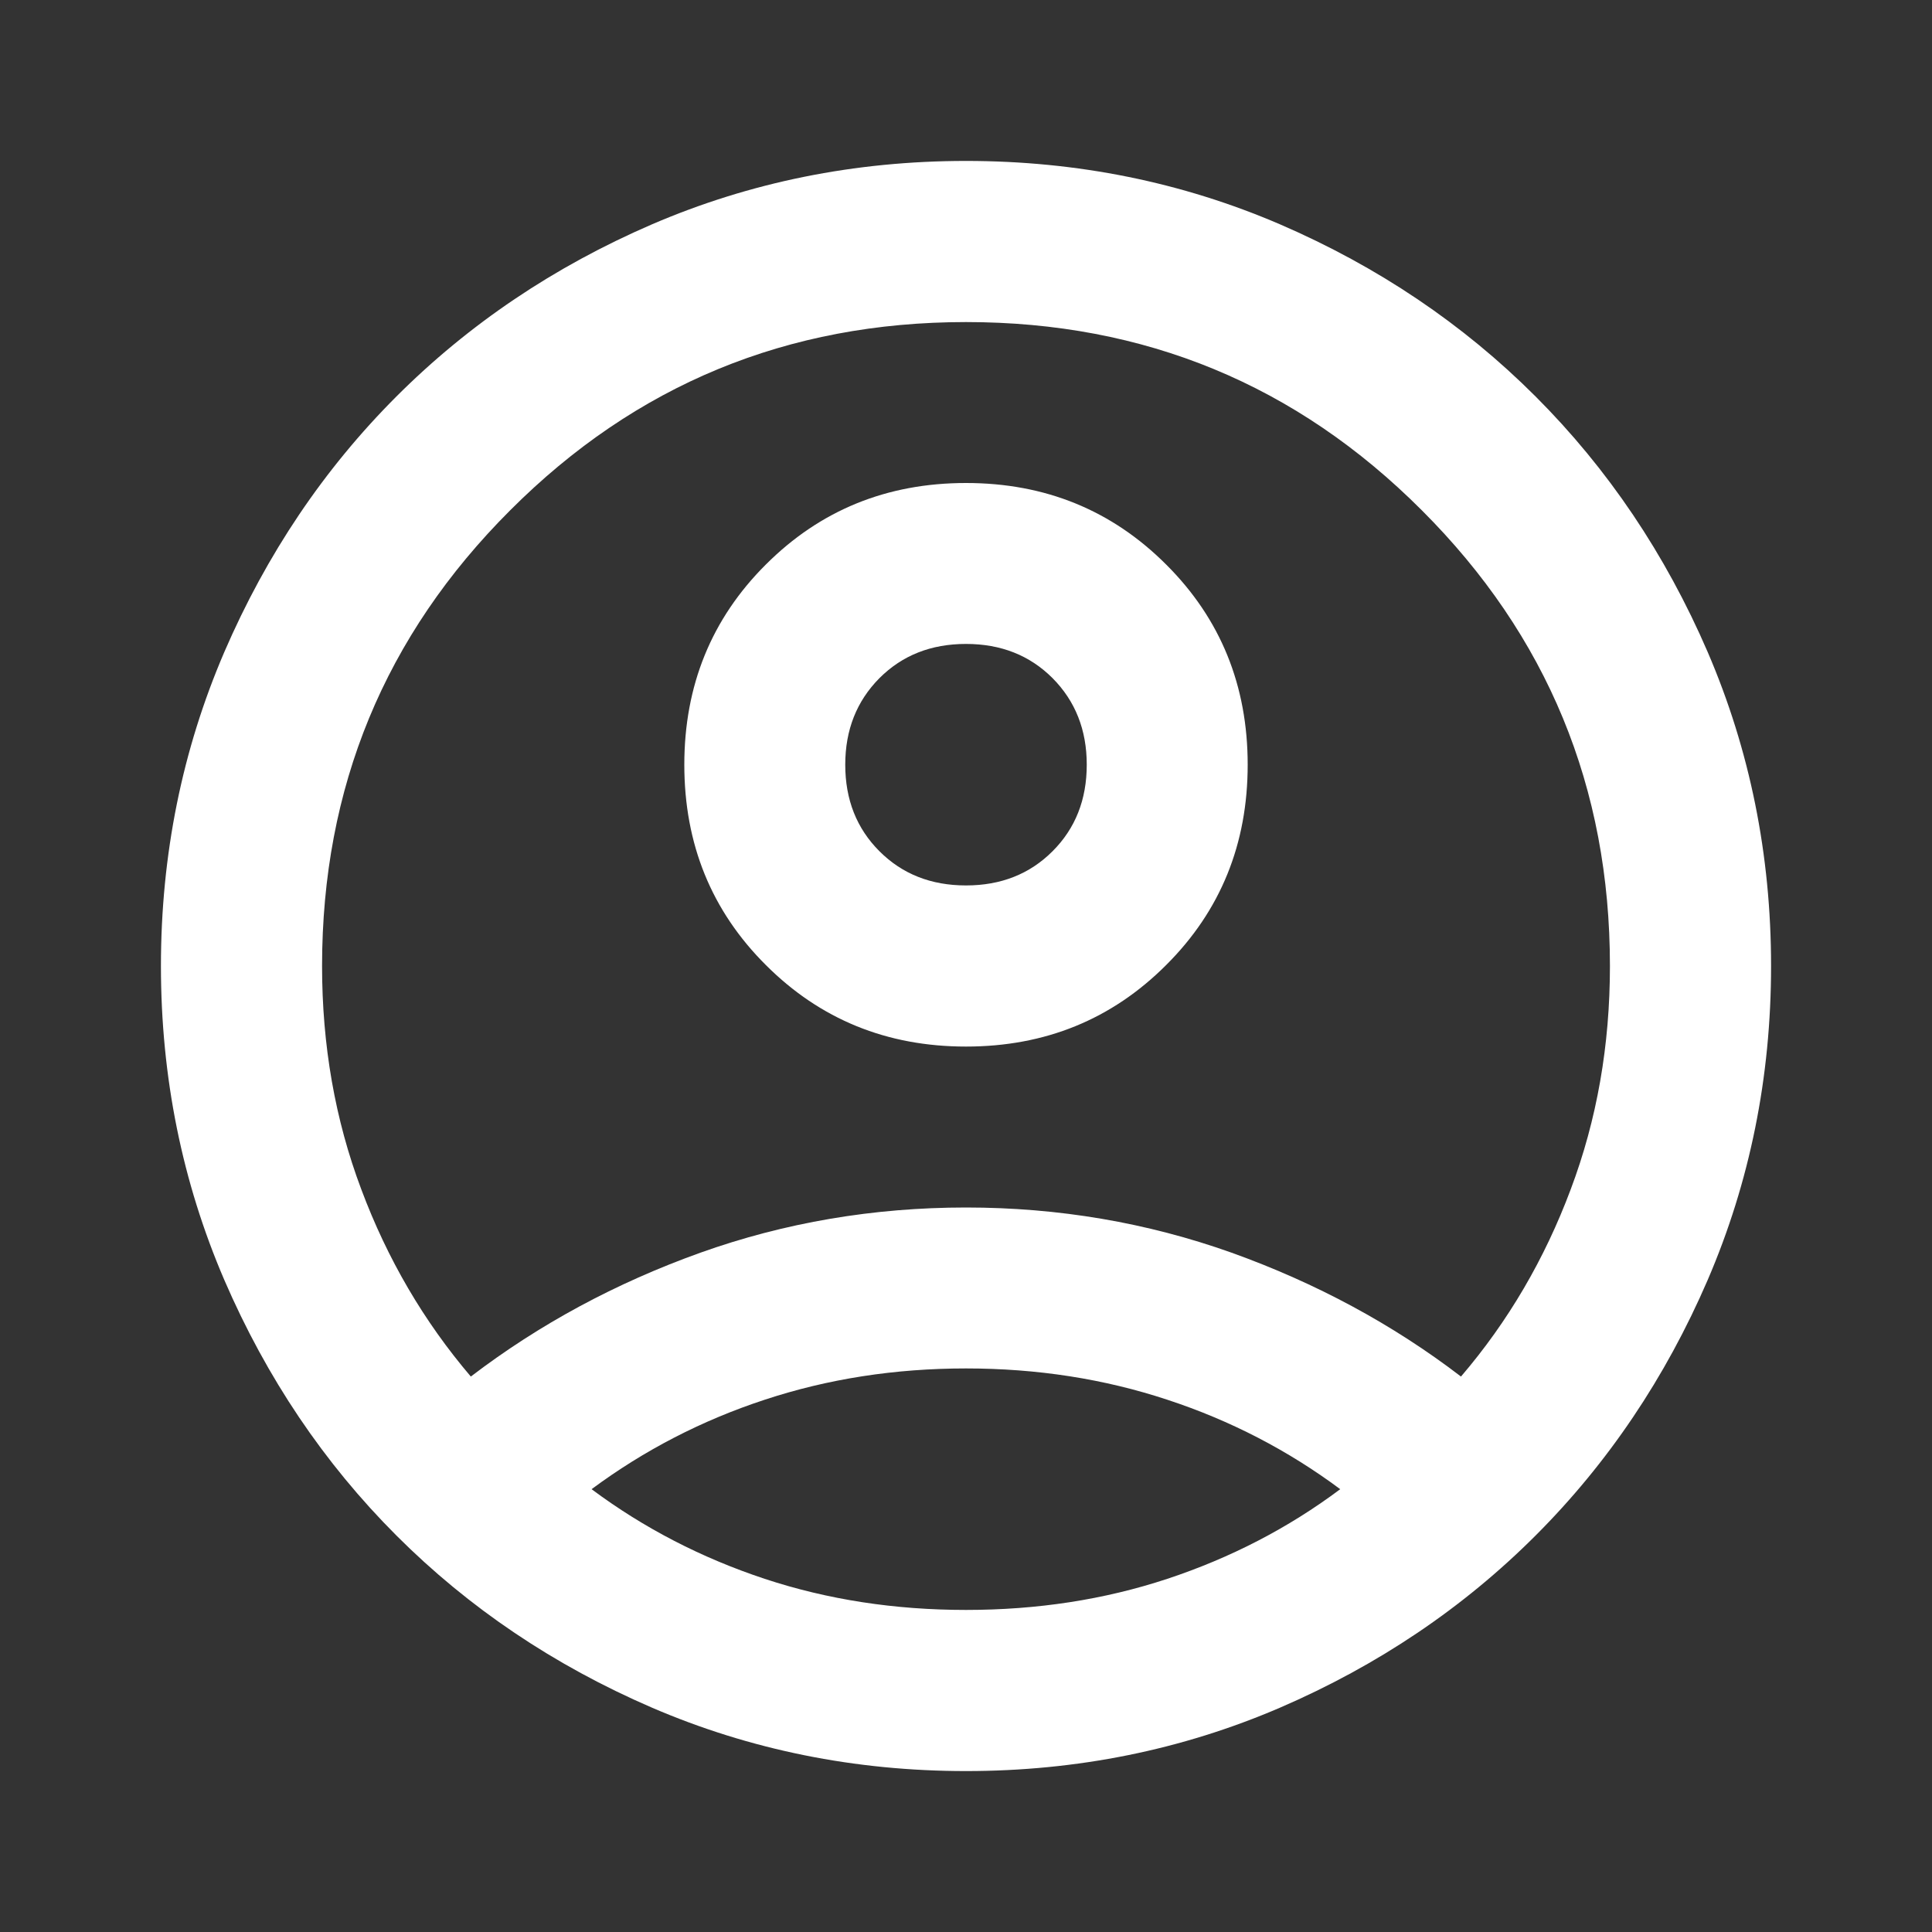 <svg width="10" height="10" viewBox="0 0 10 10" fill="none" xmlns="http://www.w3.org/2000/svg">
<rect x="0" y="0" width="10" height="10" fill="#333333" stroke="none"/>
<mask id="mask0_2164_22873" style="mask-type:alpha" maskUnits="userSpaceOnUse" x="0" y="0" width="10" height="10">
<rect width="10" height="10" fill="#D9D9D9"/>
</mask>
<g mask="url(#mask0_2164_22873)">
<path d="M2.437 7.125C2.792 6.854 3.187 6.641 3.625 6.484C4.062 6.328 4.521 6.25 5 6.25C5.479 6.25 5.937 6.328 6.375 6.484C6.812 6.641 7.208 6.854 7.562 7.125C7.806 6.84 7.995 6.517 8.13 6.156C8.266 5.795 8.333 5.41 8.333 5C8.333 4.076 8.009 3.29 7.359 2.641C6.71 1.991 5.924 1.667 5 1.667C4.076 1.667 3.29 1.991 2.641 2.641C1.991 3.29 1.667 4.076 1.667 5C1.667 5.41 1.734 5.795 1.87 6.156C2.005 6.517 2.194 6.84 2.437 7.125ZM5 5.417C4.59 5.417 4.245 5.276 3.964 4.995C3.682 4.714 3.542 4.368 3.542 3.958C3.542 3.549 3.682 3.203 3.964 2.922C4.245 2.641 4.59 2.5 5 2.5C5.41 2.5 5.755 2.641 6.036 2.922C6.318 3.203 6.458 3.549 6.458 3.958C6.458 4.368 6.318 4.714 6.036 4.995C5.755 5.276 5.41 5.417 5 5.417ZM5 9.167C4.424 9.167 3.882 9.057 3.375 8.839C2.868 8.62 2.427 8.323 2.052 7.948C1.677 7.573 1.38 7.132 1.161 6.625C0.943 6.118 0.833 5.576 0.833 5C0.833 4.424 0.943 3.882 1.161 3.375C1.38 2.868 1.677 2.427 2.052 2.052C2.427 1.677 2.868 1.38 3.375 1.161C3.882 0.943 4.424 0.833 5 0.833C5.576 0.833 6.118 0.943 6.625 1.161C7.132 1.38 7.573 1.677 7.948 2.052C8.323 2.427 8.62 2.868 8.839 3.375C9.057 3.882 9.167 4.424 9.167 5C9.167 5.576 9.057 6.118 8.839 6.625C8.62 7.132 8.323 7.573 7.948 7.948C7.573 8.323 7.132 8.62 6.625 8.839C6.118 9.057 5.576 9.167 5 9.167ZM5 8.333C5.368 8.333 5.715 8.28 6.042 8.172C6.368 8.064 6.667 7.91 6.937 7.708C6.667 7.507 6.368 7.352 6.042 7.245C5.715 7.137 5.368 7.083 5 7.083C4.632 7.083 4.285 7.137 3.958 7.245C3.632 7.352 3.333 7.507 3.062 7.708C3.333 7.91 3.632 8.064 3.958 8.172C4.285 8.28 4.632 8.333 5 8.333ZM5 4.583C5.181 4.583 5.33 4.524 5.448 4.406C5.566 4.288 5.625 4.139 5.625 3.958C5.625 3.778 5.566 3.629 5.448 3.51C5.33 3.392 5.181 3.333 5 3.333C4.819 3.333 4.67 3.392 4.552 3.51C4.434 3.629 4.375 3.778 4.375 3.958C4.375 4.139 4.434 4.288 4.552 4.406C4.67 4.524 4.819 4.583 5 4.583Z" fill="white"/>
</g>
</svg>
